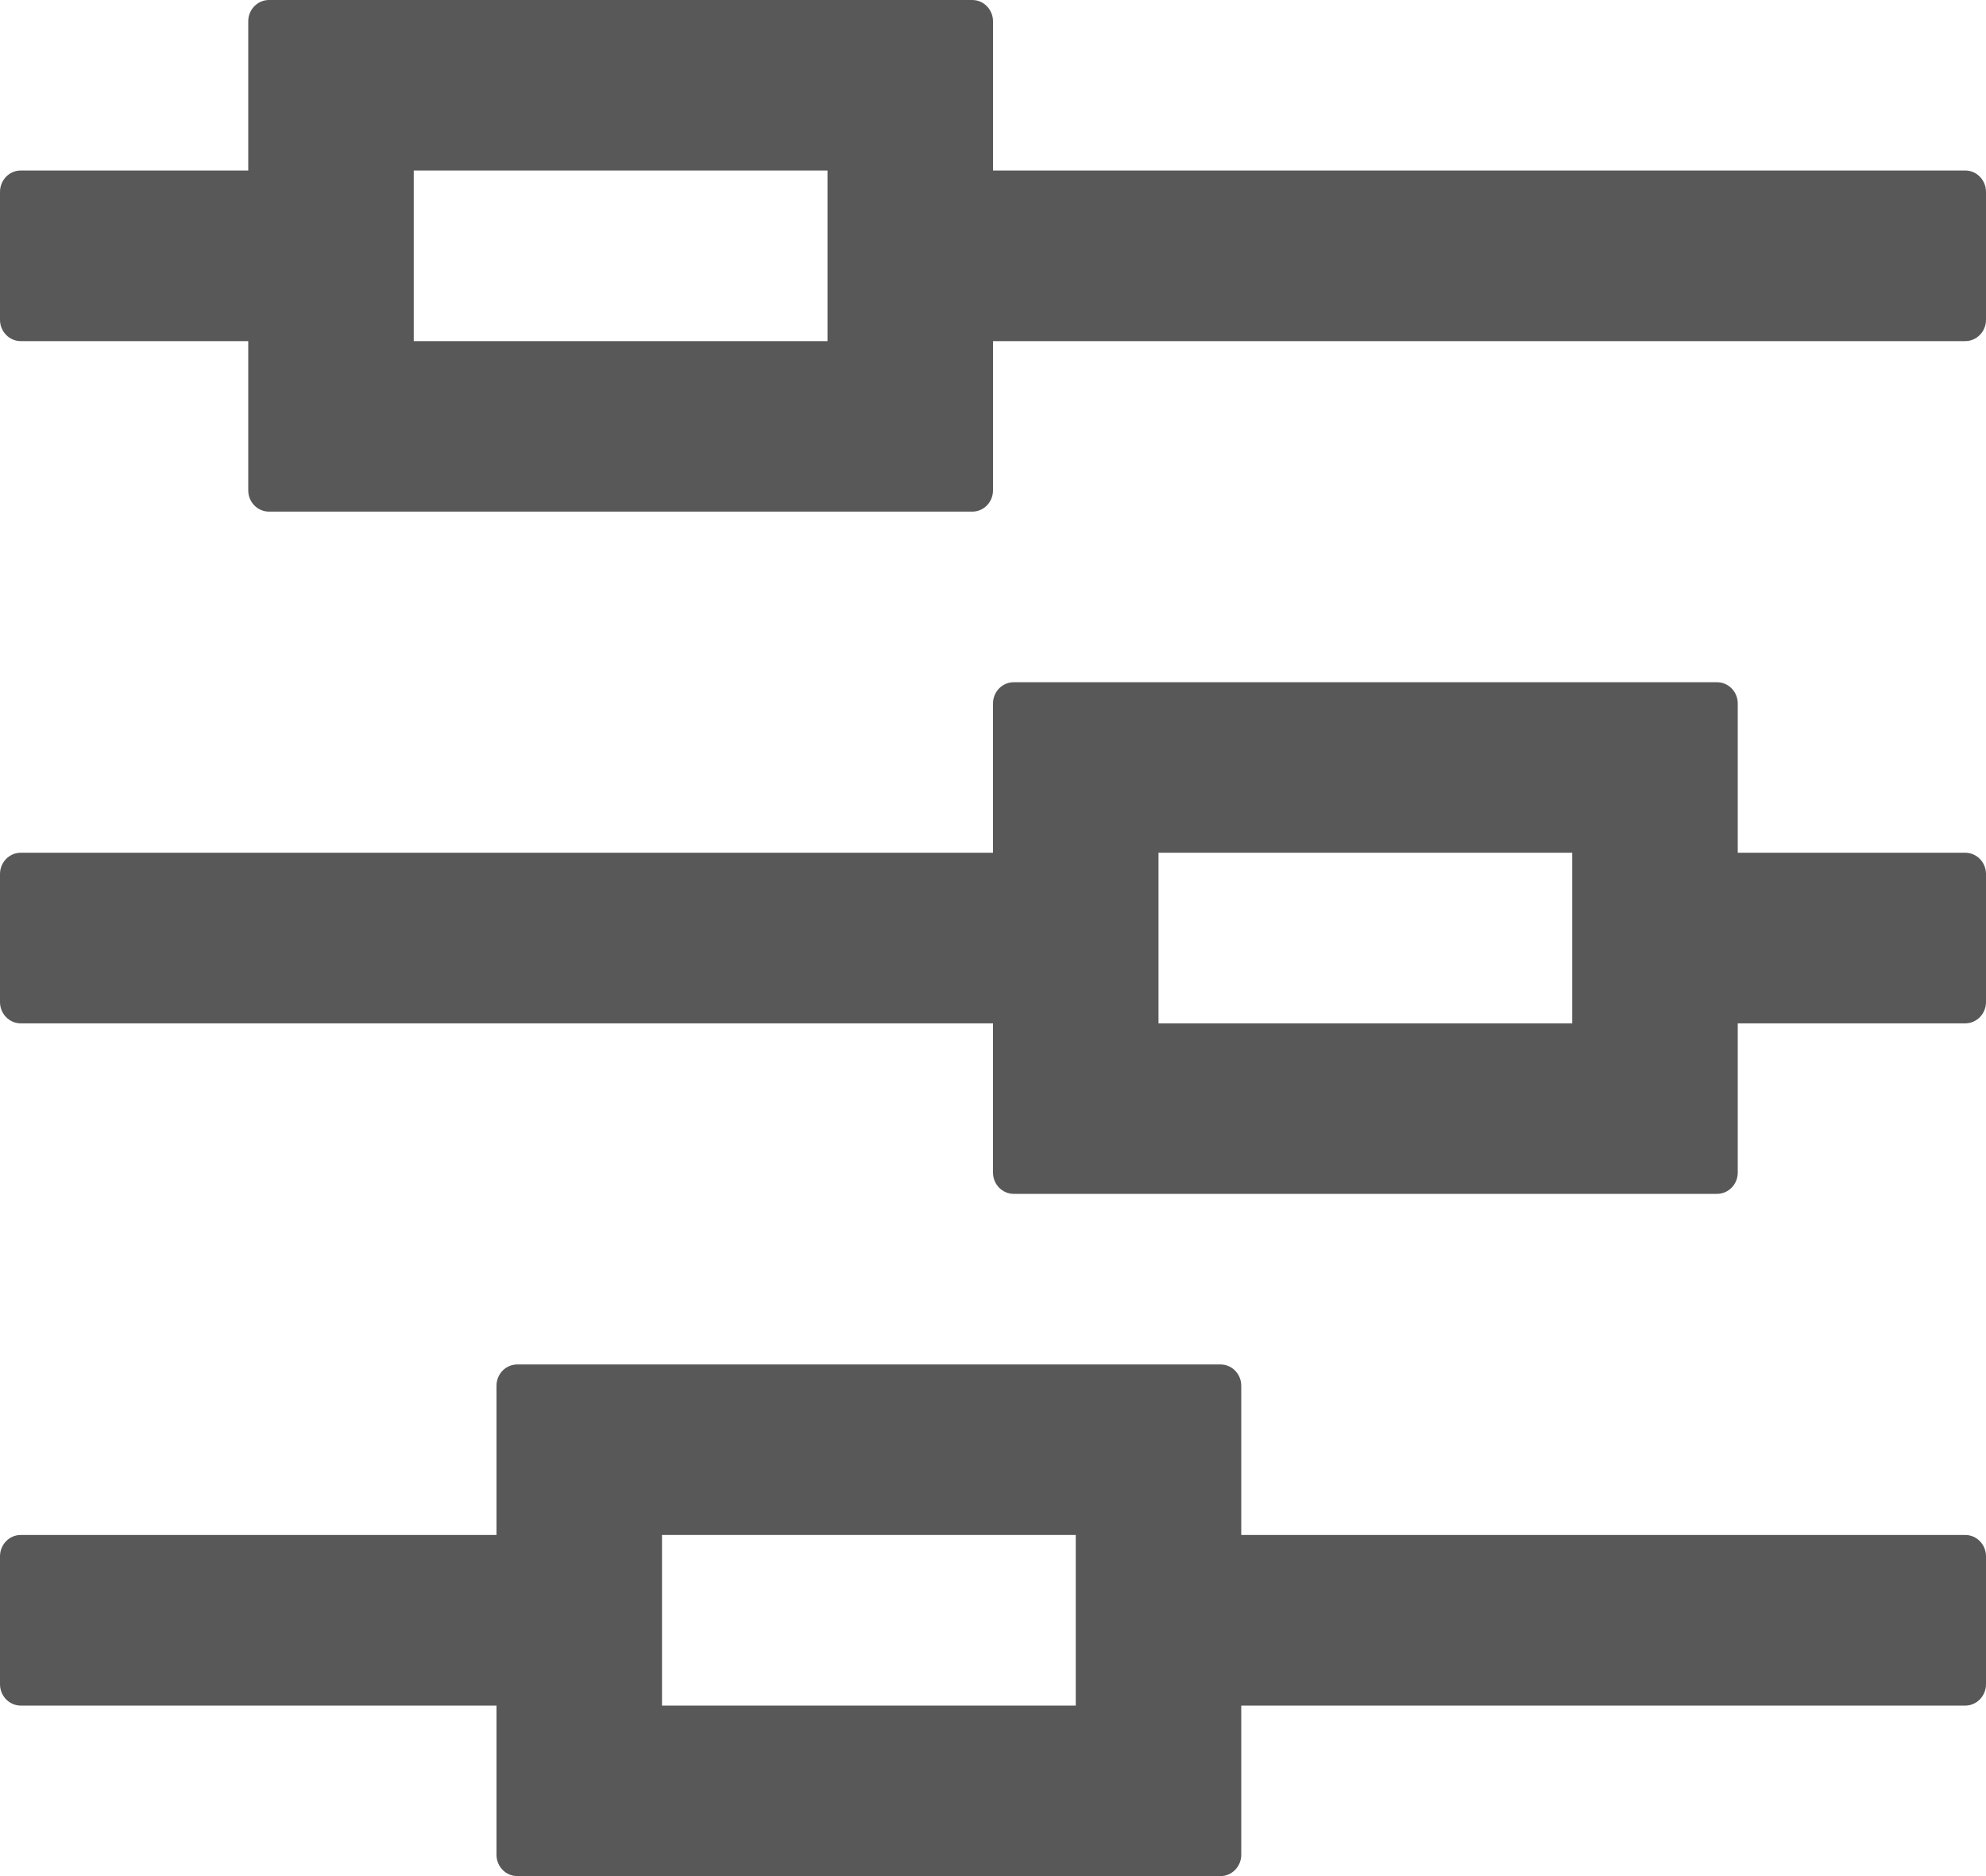 <?xml version="1.0" encoding="UTF-8" standalone="no"?>
<svg width="18px" height="17px" viewBox="0 0 18 17" version="1.1" xmlns="http://www.w3.org/2000/svg" xmlns:xlink="http://www.w3.org/1999/xlink" xmlns:sketch="http://www.bohemiancoding.com/sketch/ns">
    <!-- Generator: Sketch 3.3.3 (12081) - http://www.bohemiancoding.com/sketch -->
    <title>icon-filter</title>
    <desc>Created with Sketch.</desc>
    <defs></defs>
    <g id="Iconography" stroke="none" stroke-width="1" fill="none" fill-rule="evenodd" sketch:type="MSPage">
        <g id="ICONOGRAPHY---CONTROLS-(18x18)" sketch:type="MSArtboardGroup" transform="translate(-1231, -819)" fill="#585858">
            <path d="M1248.812,832.909 L1242.25,832.909 L1242.25,831.557 C1242.25,831.45 1242.166,831.364 1242.062,831.364 L1235.688,831.364 C1235.584,831.364 1235.5,831.45 1235.5,831.557 L1235.5,832.909 L1231.188,832.909 C1231.084,832.909 1231,832.996 1231,833.102 L1231,834.261 C1231,834.368 1231.084,834.455 1231.188,834.455 L1235.5,834.455 L1235.5,835.807 C1235.5,835.913 1235.584,836 1235.688,836 L1242.062,836 C1242.166,836 1242.25,835.913 1242.25,835.807 L1242.25,834.455 L1248.812,834.455 C1248.916,834.455 1249,834.368 1249,834.261 L1249,833.102 C1249,832.996 1248.916,832.909 1248.812,832.909 L1248.812,832.909 Z M1237,832.909 L1240.75,832.909 L1240.75,834.455 L1237,834.455 L1237,832.909 Z M1248.812,826.727 L1246.75,826.727 L1246.75,825.375 C1246.75,825.268 1246.666,825.182 1246.562,825.182 L1240.188,825.182 C1240.084,825.182 1240,825.268 1240,825.375 L1240,826.727 L1231.188,826.727 C1231.084,826.727 1231,826.814 1231,826.92 L1231,828.08 C1231,828.186 1231.084,828.273 1231.188,828.273 L1240,828.273 L1240,829.625 C1240,829.732 1240.084,829.818 1240.188,829.818 L1246.562,829.818 C1246.666,829.818 1246.75,829.732 1246.75,829.625 L1246.75,828.273 L1248.812,828.273 C1248.916,828.273 1249,828.186 1249,828.08 L1249,826.92 C1249,826.814 1248.916,826.727 1248.812,826.727 Z M1241.5,826.727 L1245.25,826.727 L1245.25,828.273 L1241.5,828.273 L1241.5,826.727 Z M1248.812,820.545 L1240,820.545 L1240,819.193 C1240,819.087 1239.916,819 1239.812,819 L1233.438,819 C1233.334,819 1233.25,819.087 1233.25,819.193 L1233.25,820.545 L1231.188,820.545 C1231.084,820.545 1231,820.632 1231,820.739 L1231,821.898 C1231,822.004 1231.084,822.091 1231.188,822.091 L1233.25,822.091 L1233.25,823.443 C1233.25,823.55 1233.334,823.636 1233.438,823.636 L1239.812,823.636 C1239.916,823.636 1240,823.55 1240,823.443 L1240,822.091 L1248.812,822.091 C1248.916,822.091 1249,822.004 1249,821.898 L1249,820.739 C1249,820.632 1248.916,820.545 1248.812,820.545 Z M1234.75,820.545 L1238.5,820.545 L1238.5,822.091 L1234.75,822.091 L1234.75,820.545 Z" id="icon-filter" sketch:type="MSShapeGroup"></path>
        </g>
    </g>
</svg>